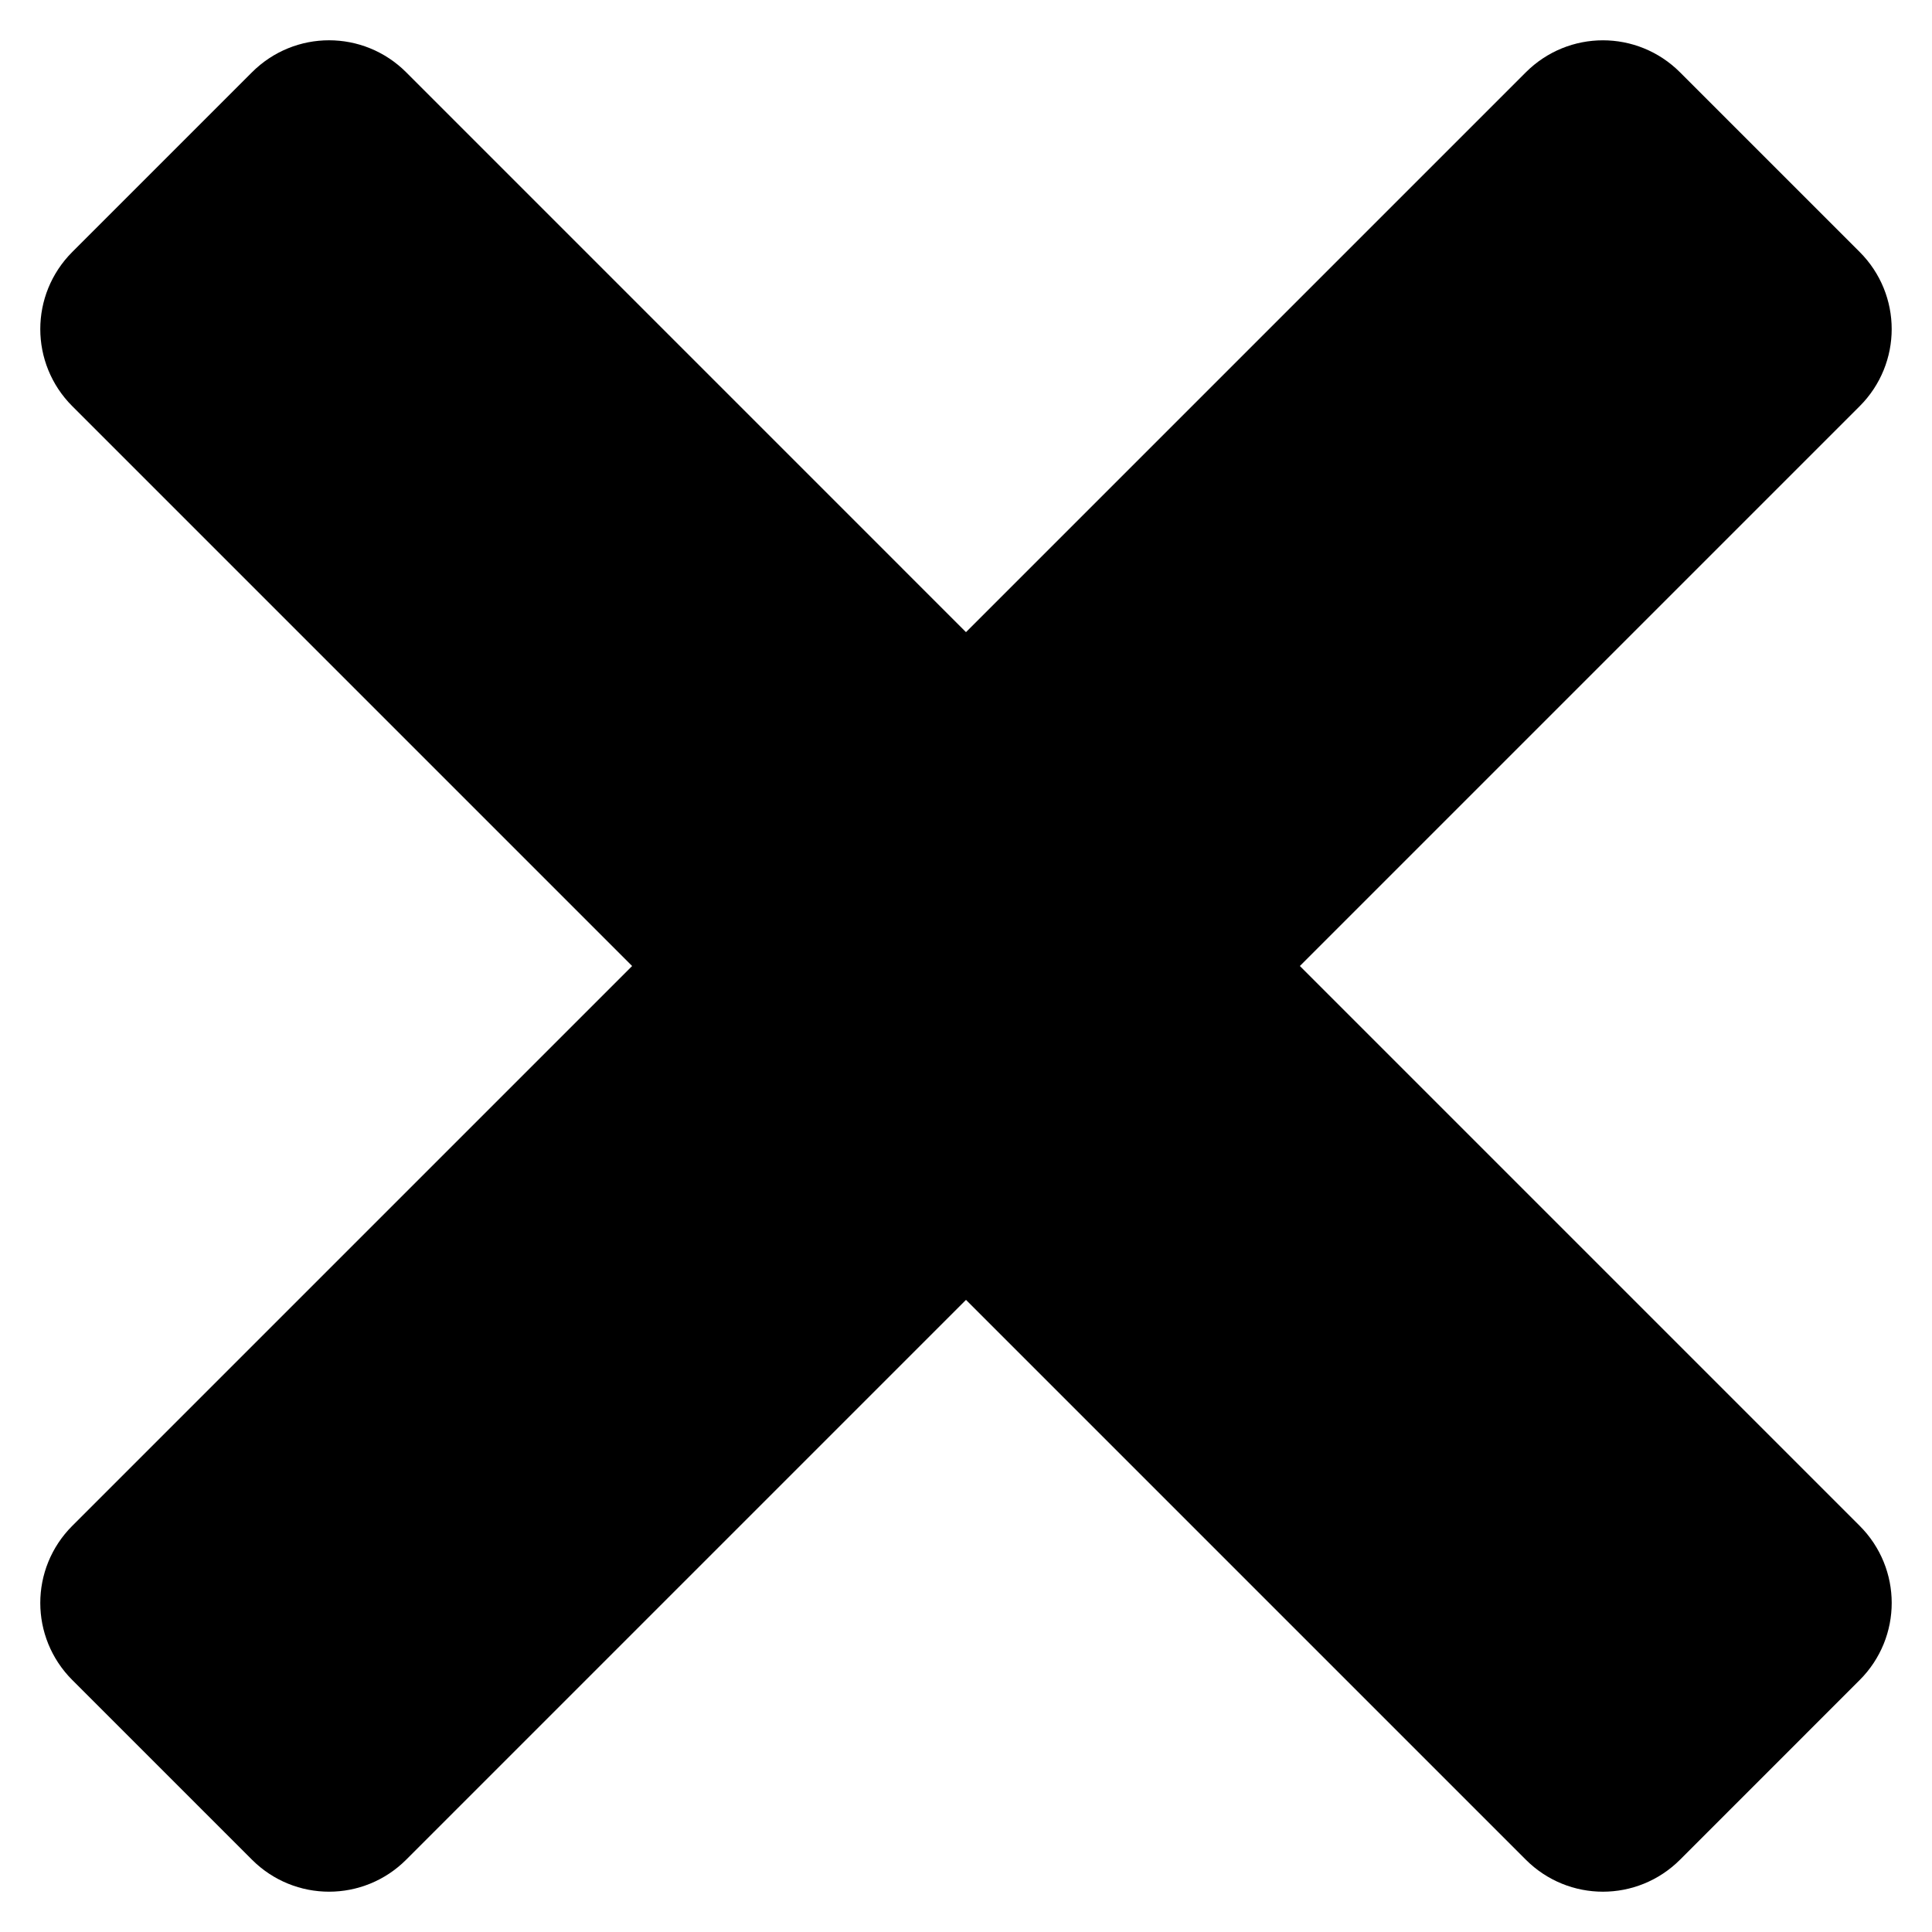 <svg xmlns="http://www.w3.org/2000/svg" width="179760.707" height="179760.522" viewBox="0 0 168.526 168.525"><path d="M144.106 8.747c-2.374-2.375-6.196-2.375-8.57 0L84.262 60.02 32.99 8.744c-2.375-2.374-6.197-2.374-8.57 0L8.745 24.418c-2.374 2.374-2.375 6.198 0 8.572l51.273 51.274-51.273 51.272c-2.375 2.374-2.375 6.196 0 8.57L24.42 159.78c2.373 2.373 6.196 2.373 8.57 0l51.272-51.273 51.274 51.273c2.374 2.375 6.198 2.373 8.572 0l15.672-15.673c2.375-2.374 2.375-6.197 0-8.57l-51.273-51.274L159.78 32.99c2.373-2.374 2.373-6.196 0-8.57L144.105 8.746z" stroke="#000" stroke-width="6.9" stroke-linecap="round"/></svg>